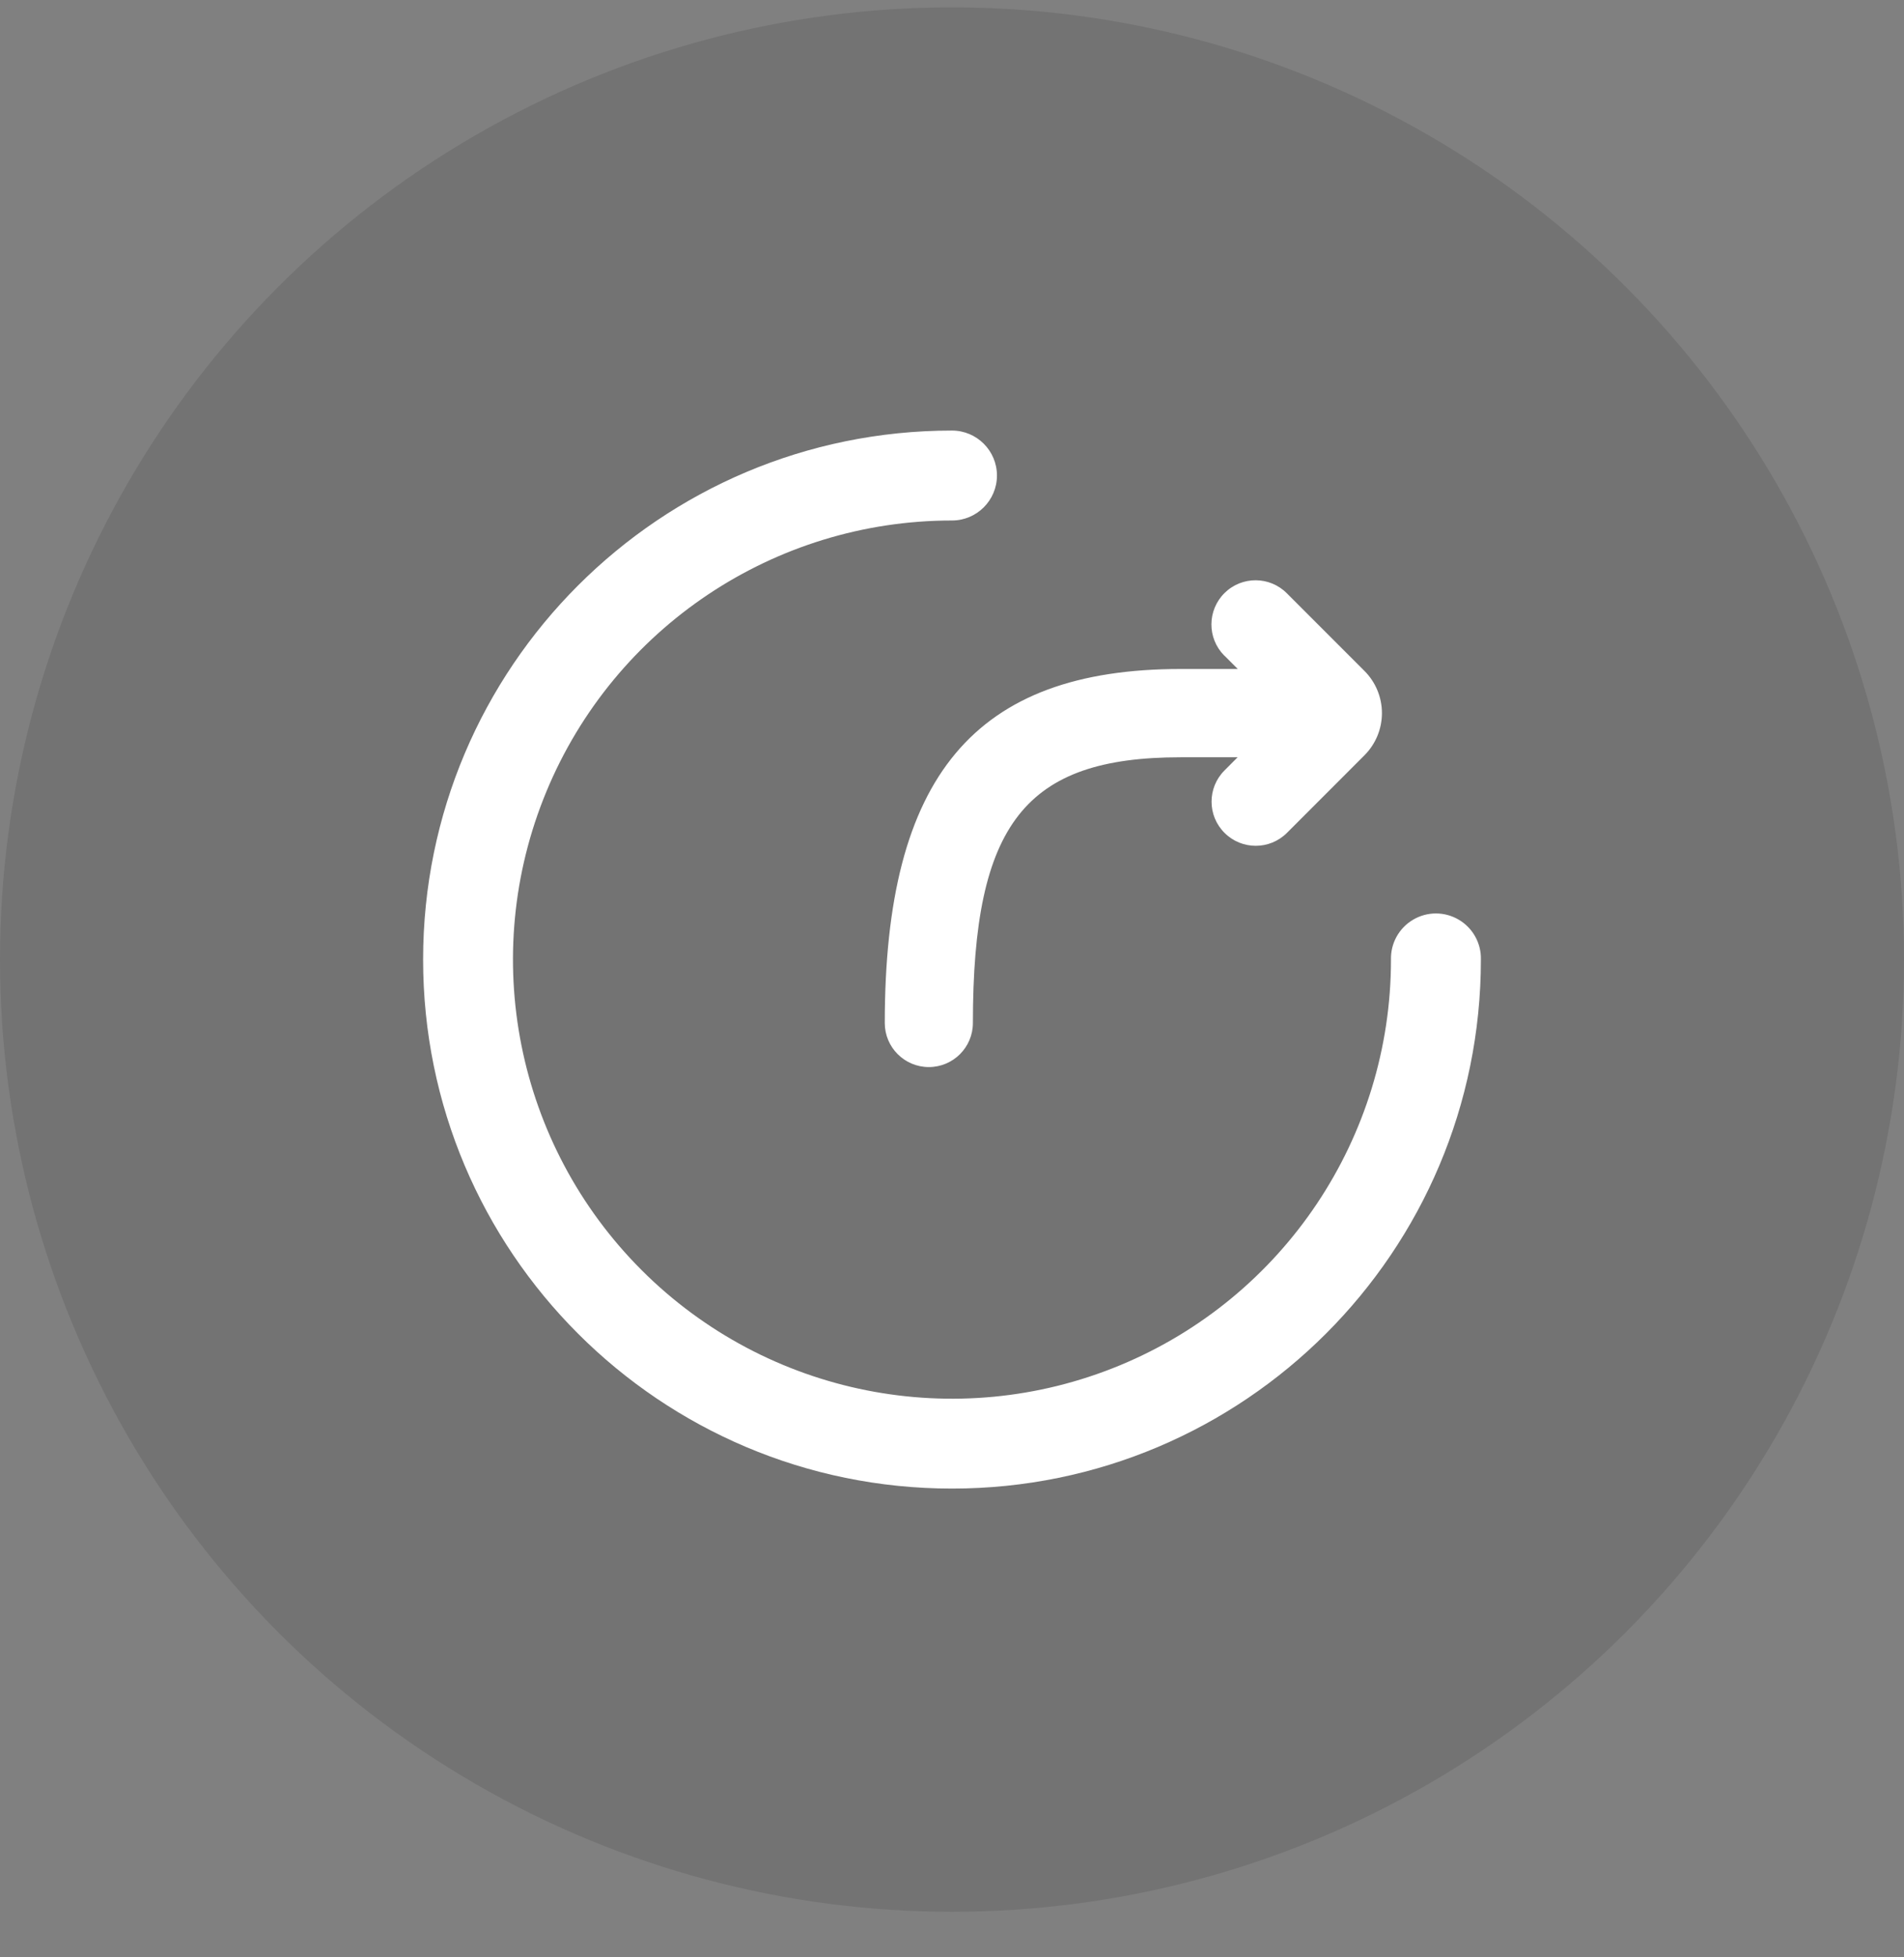 <?xml version="1.0" encoding="UTF-8"?>
 <svg
    viewBox="0 0 36 37"
    version="1.1"
    xmlns="http://www.w3.org/2000/svg"
    xmlns:xlink="http://www.w3.org/1999/xlink"
  >
    <rect x="0" y="0" width="36" height="37" fill="#808080" stroke="none"/>
    <title>编组 9备份@2x</title>
    <g id="-----首页" stroke="none" stroke-width="1" fill="none" fill-rule="evenodd">
      <g id="商品详情" transform="translate(-324, -53)">
        <g id="编组" transform="translate(15, 53.139)">
          <g id="编组-9备份" transform="translate(309, 0)">
            <circle
              id="椭圆形"
              fill="#000000"
              opacity="0.1"
              cx="18"
              cy="18"
              r="18"
            ></circle>
            <g id="分享" transform="translate(8, 8)" fill="#FFFFFF" fill-rule="nonzero">
              <rect id="矩形" opacity="0" x="0" y="0" width="20" height="20"></rect>
              <path
                d="M10,0 C10.469,0 10.85,0.381 10.85,0.85 C10.85,1.319 10.469,1.7 10,1.7 C6.643,1.7 3.616,3.722 2.331,6.824 C1.046,9.926 1.757,13.496 4.131,15.87 C6.505,18.244 10.075,18.954 13.177,17.669 C16.278,16.384 18.301,13.357 18.3,10 C18.292,9.691 18.453,9.402 18.719,9.246 C18.985,9.089 19.315,9.089 19.581,9.246 C19.847,9.402 20.008,9.691 20,10 C20,15.523 15.523,20 10,20 C4.477,20 0,15.523 0,10 C0,4.477 4.477,0 10,0 Z M15.146,4.252 C14.822,3.924 14.825,3.396 15.153,3.071 C15.481,2.747 16.009,2.75 16.333,3.078 L17.797,4.542 C18.009,4.753 18.129,5.041 18.129,5.341 C18.129,5.641 18.009,5.929 17.797,6.14 L16.333,7.605 C16.007,7.931 15.479,7.931 15.153,7.605 C14.826,7.28 14.826,6.751 15.152,6.425 L15.4,6.176 L14.322,6.176 C11.391,6.176 10.395,7.424 10.395,11.199 C10.395,11.659 10.022,12.032 9.562,12.032 C9.102,12.032 8.729,11.659 8.729,11.199 C8.729,6.532 10.432,4.507 14.325,4.507 L15.403,4.507 L15.148,4.252 L15.146,4.252 Z"
                id="形状"
              ></path>
            </g>
          </g>
        </g>
      </g>
    </g>
  </svg>
